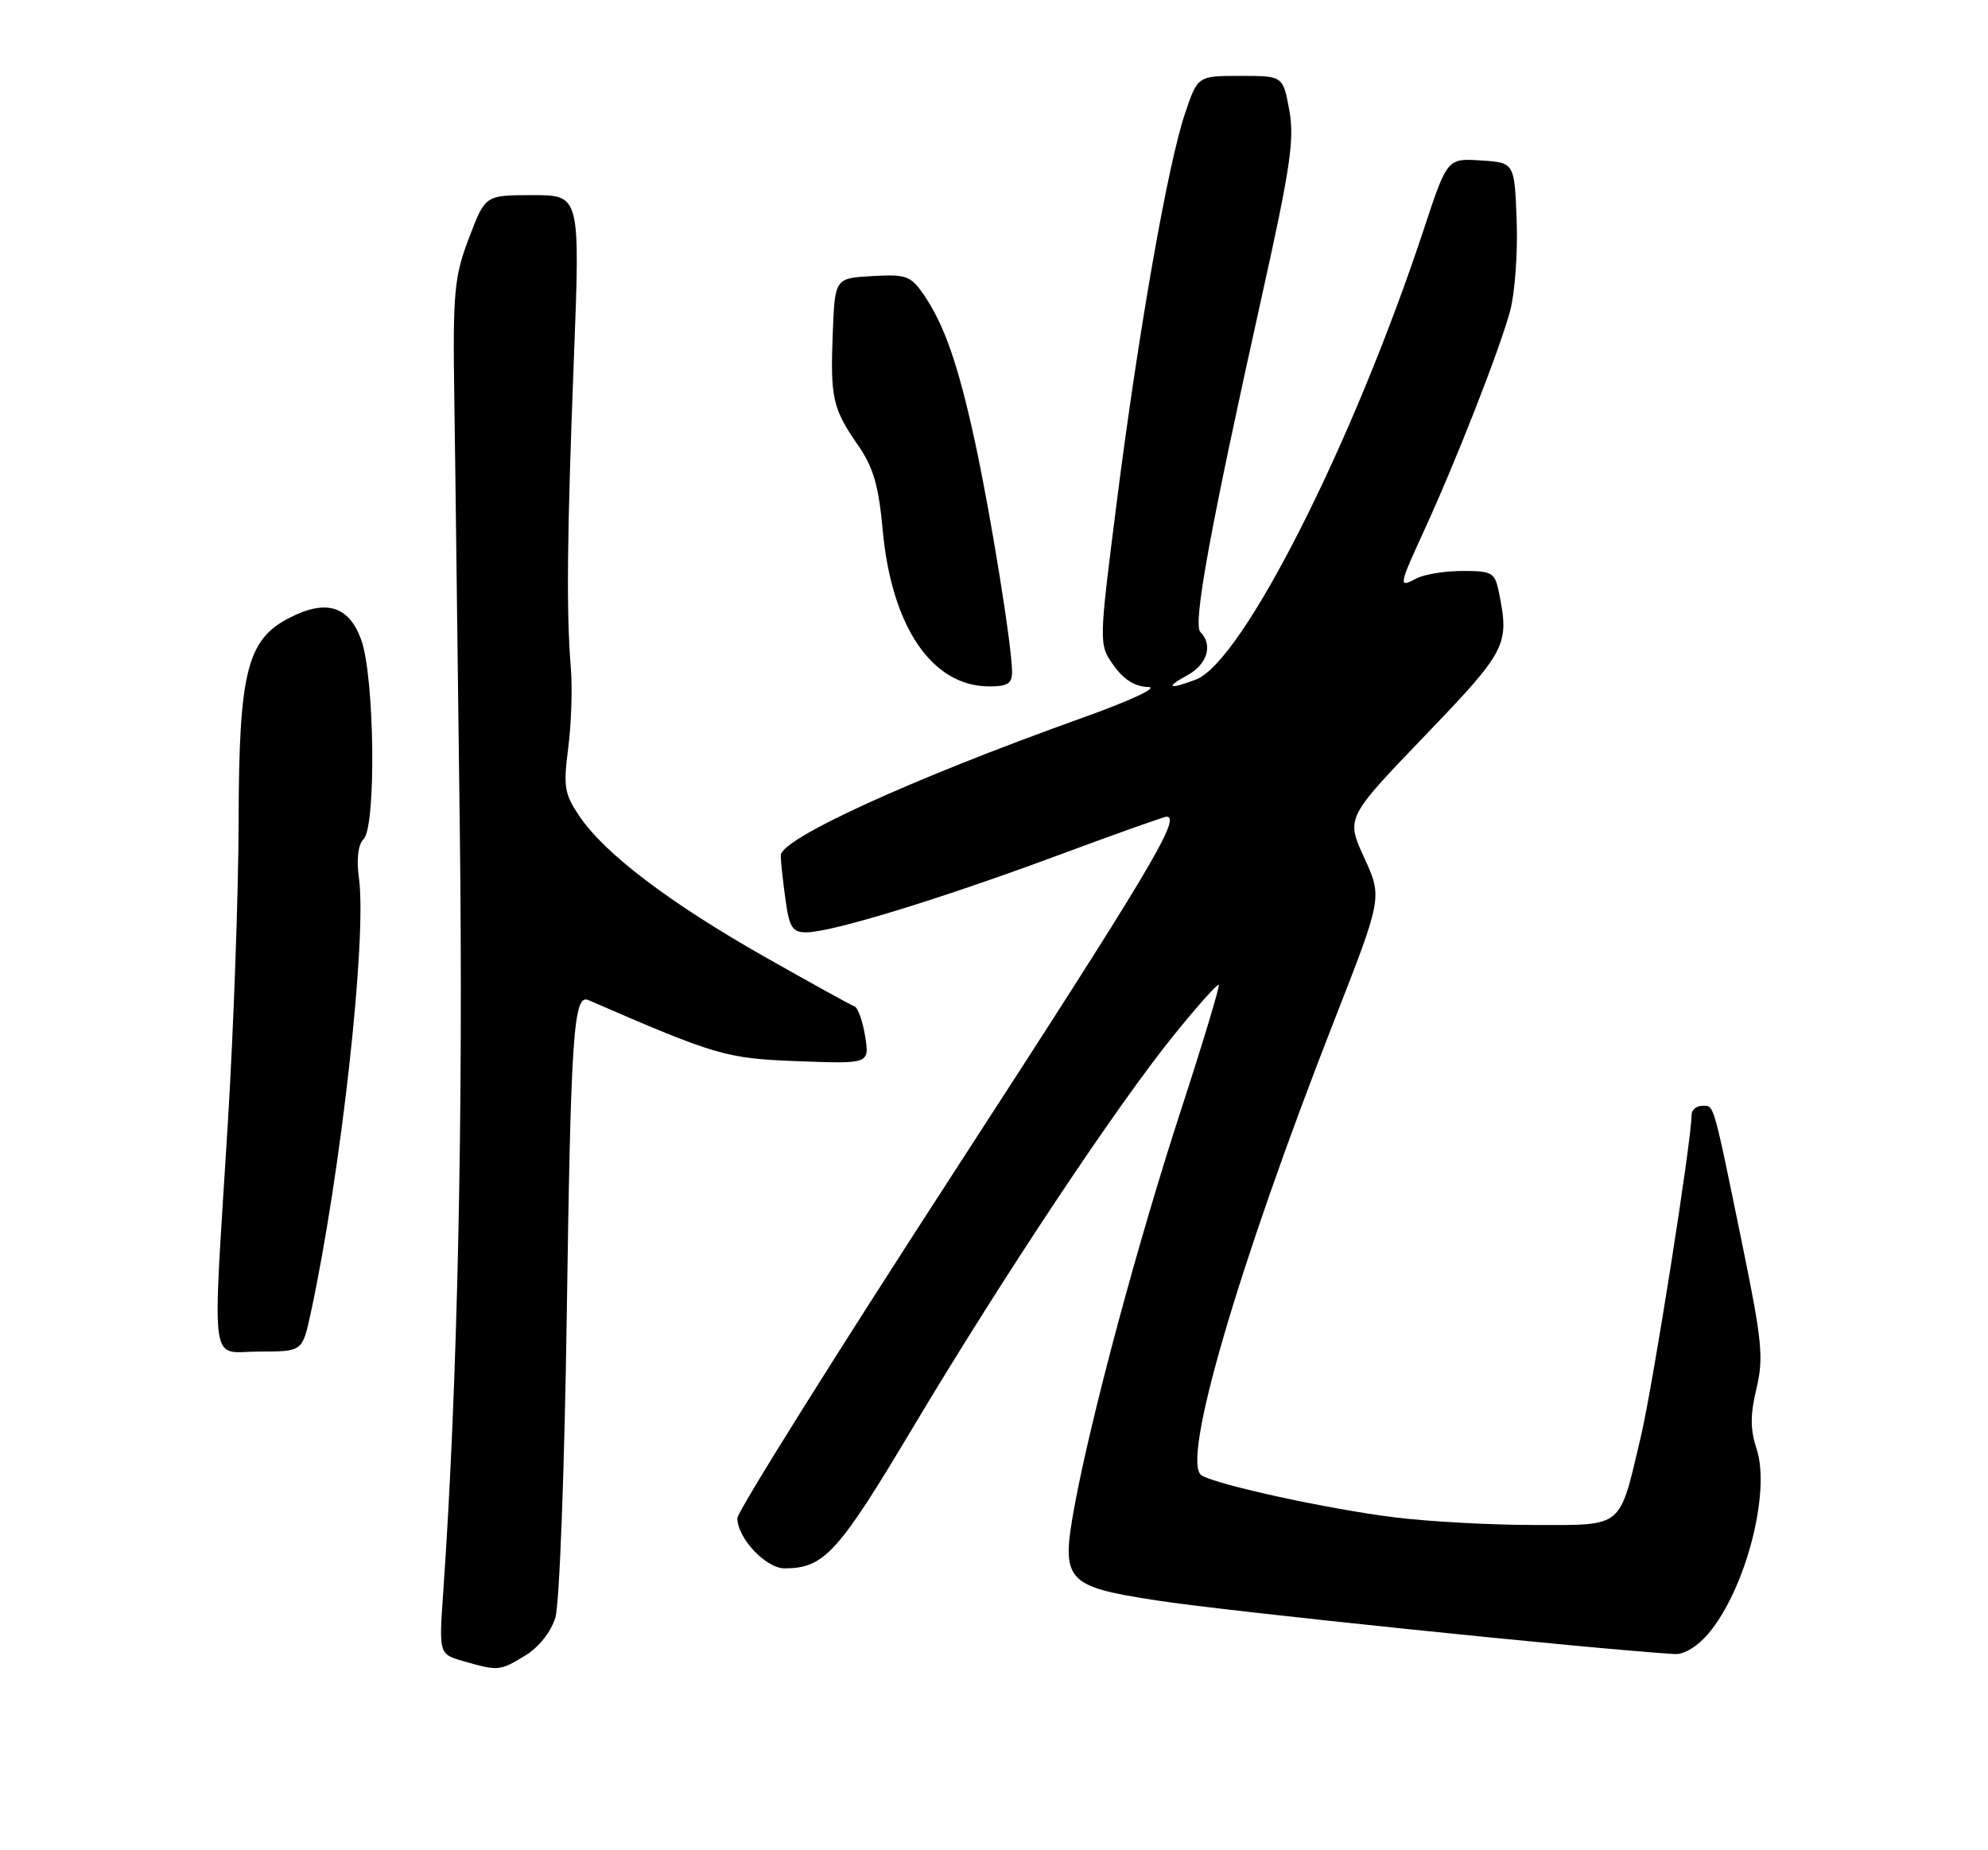 <?xml version="1.0" encoding="UTF-8" standalone="no"?>
<!DOCTYPE svg PUBLIC "-//W3C//DTD SVG 1.1//EN" "http://www.w3.org/Graphics/SVG/1.1/DTD/svg11.dtd" >
<svg xmlns="http://www.w3.org/2000/svg" xmlns:xlink="http://www.w3.org/1999/xlink" version="1.1" viewBox="0 0 275 256">
 <g >
 <path fill="currentColor"
d=" M 72.65 229.07 C 74.52 227.93 76.21 225.81 76.82 223.83 C 77.39 221.96 78.08 203.63 78.40 182.00 C 78.96 143.10 79.34 137.49 81.38 138.37 C 99.19 146.10 100.41 146.45 110.40 146.83 C 120.29 147.20 120.29 147.20 119.67 143.36 C 119.33 141.24 118.66 139.39 118.18 139.23 C 117.70 139.07 112.08 135.96 105.68 132.33 C 92.60 124.90 83.68 118.13 80.18 112.97 C 78.07 109.86 77.91 108.88 78.60 103.50 C 79.03 100.20 79.19 95.25 78.97 92.50 C 78.33 84.70 78.43 74.37 79.38 49.75 C 80.26 27.00 80.26 27.00 73.70 27.00 C 67.14 27.00 67.14 27.00 64.94 32.75 C 62.81 38.31 62.62 40.38 62.85 55.50 C 62.91 59.35 62.97 64.30 63.00 66.50 C 63.02 68.70 63.29 90.30 63.60 114.50 C 64.11 154.03 63.29 191.97 61.32 220.18 C 60.71 228.87 60.71 228.87 64.10 229.84 C 68.92 231.23 69.15 231.21 72.65 229.07 Z  M 236.33 226.02 C 241.47 219.91 244.97 206.48 242.99 200.48 C 242.10 197.78 242.10 195.77 242.97 192.13 C 243.98 187.91 243.75 185.55 241.06 172.42 C 236.91 152.19 237.15 153.00 235.48 153.00 C 234.67 153.00 234.00 153.56 234.00 154.25 C 233.98 157.87 228.66 191.66 226.97 198.81 C 223.94 211.64 224.72 211.00 212.19 211.00 C 206.28 211.00 197.63 210.53 192.97 209.95 C 183.86 208.83 168.32 205.45 166.21 204.13 C 163.34 202.35 171.20 175.37 184.54 141.26 C 191.23 124.17 191.23 124.17 188.71 118.67 C 186.19 113.17 186.19 113.17 197.07 101.83 C 208.40 90.03 208.80 89.27 207.38 82.12 C 206.79 79.19 206.48 79.00 202.31 79.00 C 199.87 79.00 197.00 79.47 195.93 80.04 C 193.41 81.38 193.45 81.15 197.08 73.23 C 201.49 63.60 207.49 48.25 208.90 43.00 C 209.56 40.52 209.97 34.90 209.80 30.50 C 209.50 22.50 209.50 22.50 204.85 22.20 C 200.20 21.90 200.20 21.90 196.96 31.70 C 187.18 61.33 171.88 91.57 165.44 94.02 C 161.69 95.45 161.08 95.15 164.25 93.43 C 167.01 91.93 167.82 89.22 166.05 87.45 C 164.98 86.38 167.38 73.24 174.58 40.85 C 178.50 23.23 179.08 19.26 178.35 15.25 C 177.48 10.50 177.48 10.50 171.59 10.50 C 165.69 10.50 165.69 10.50 163.95 15.61 C 161.56 22.66 157.51 45.66 154.50 69.33 C 151.98 89.17 151.98 89.17 154.06 92.08 C 155.44 94.03 157.03 95.02 158.82 95.05 C 160.38 95.08 156.50 96.90 149.50 99.40 C 125.91 107.86 108.00 116.05 108.00 118.37 C 108.00 119.12 108.29 121.81 108.64 124.36 C 109.18 128.32 109.60 129.00 111.52 129.00 C 115.00 129.00 129.75 124.49 146.01 118.47 C 154.11 115.46 161.02 113.00 161.37 113.00 C 163.49 113.00 159.00 120.51 132.00 162.13 C 115.50 187.57 102.00 209.14 102.00 210.06 C 102.00 212.81 105.94 217.00 108.53 217.00 C 113.99 217.00 115.93 214.88 126.25 197.57 C 138.69 176.73 154.47 152.99 162.39 143.21 C 165.62 139.21 168.42 136.08 168.59 136.26 C 168.76 136.43 166.42 144.21 163.38 153.54 C 157.40 171.89 150.96 195.86 148.66 208.28 C 146.73 218.78 147.32 219.48 160.00 221.44 C 169.42 222.91 219.80 228.12 231.66 228.86 C 232.95 228.95 234.84 227.79 236.33 226.02 Z  M 42.97 181.75 C 47.18 162.24 50.79 129.75 49.65 121.47 C 49.29 118.84 49.53 116.87 50.29 116.11 C 52.07 114.33 51.82 93.61 49.96 88.50 C 48.25 83.81 45.09 82.87 39.99 85.51 C 34.17 88.52 33.05 93.00 33.01 113.50 C 32.99 123.40 32.32 142.30 31.51 155.50 C 29.36 190.43 28.88 187.00 35.92 187.00 C 41.83 187.00 41.83 187.00 42.97 181.75 Z  M 140.00 92.99 C 140.00 89.51 137.06 71.24 134.88 61.18 C 132.54 50.40 130.61 44.86 127.73 40.70 C 125.97 38.16 125.32 37.93 120.65 38.20 C 115.50 38.50 115.50 38.50 115.20 45.99 C 114.84 55.03 115.17 56.53 118.67 61.57 C 120.81 64.66 121.54 67.17 122.10 73.30 C 123.32 86.67 128.88 94.91 136.75 94.97 C 139.35 94.99 140.00 94.60 140.00 92.99 Z "/>
</g>
</svg>